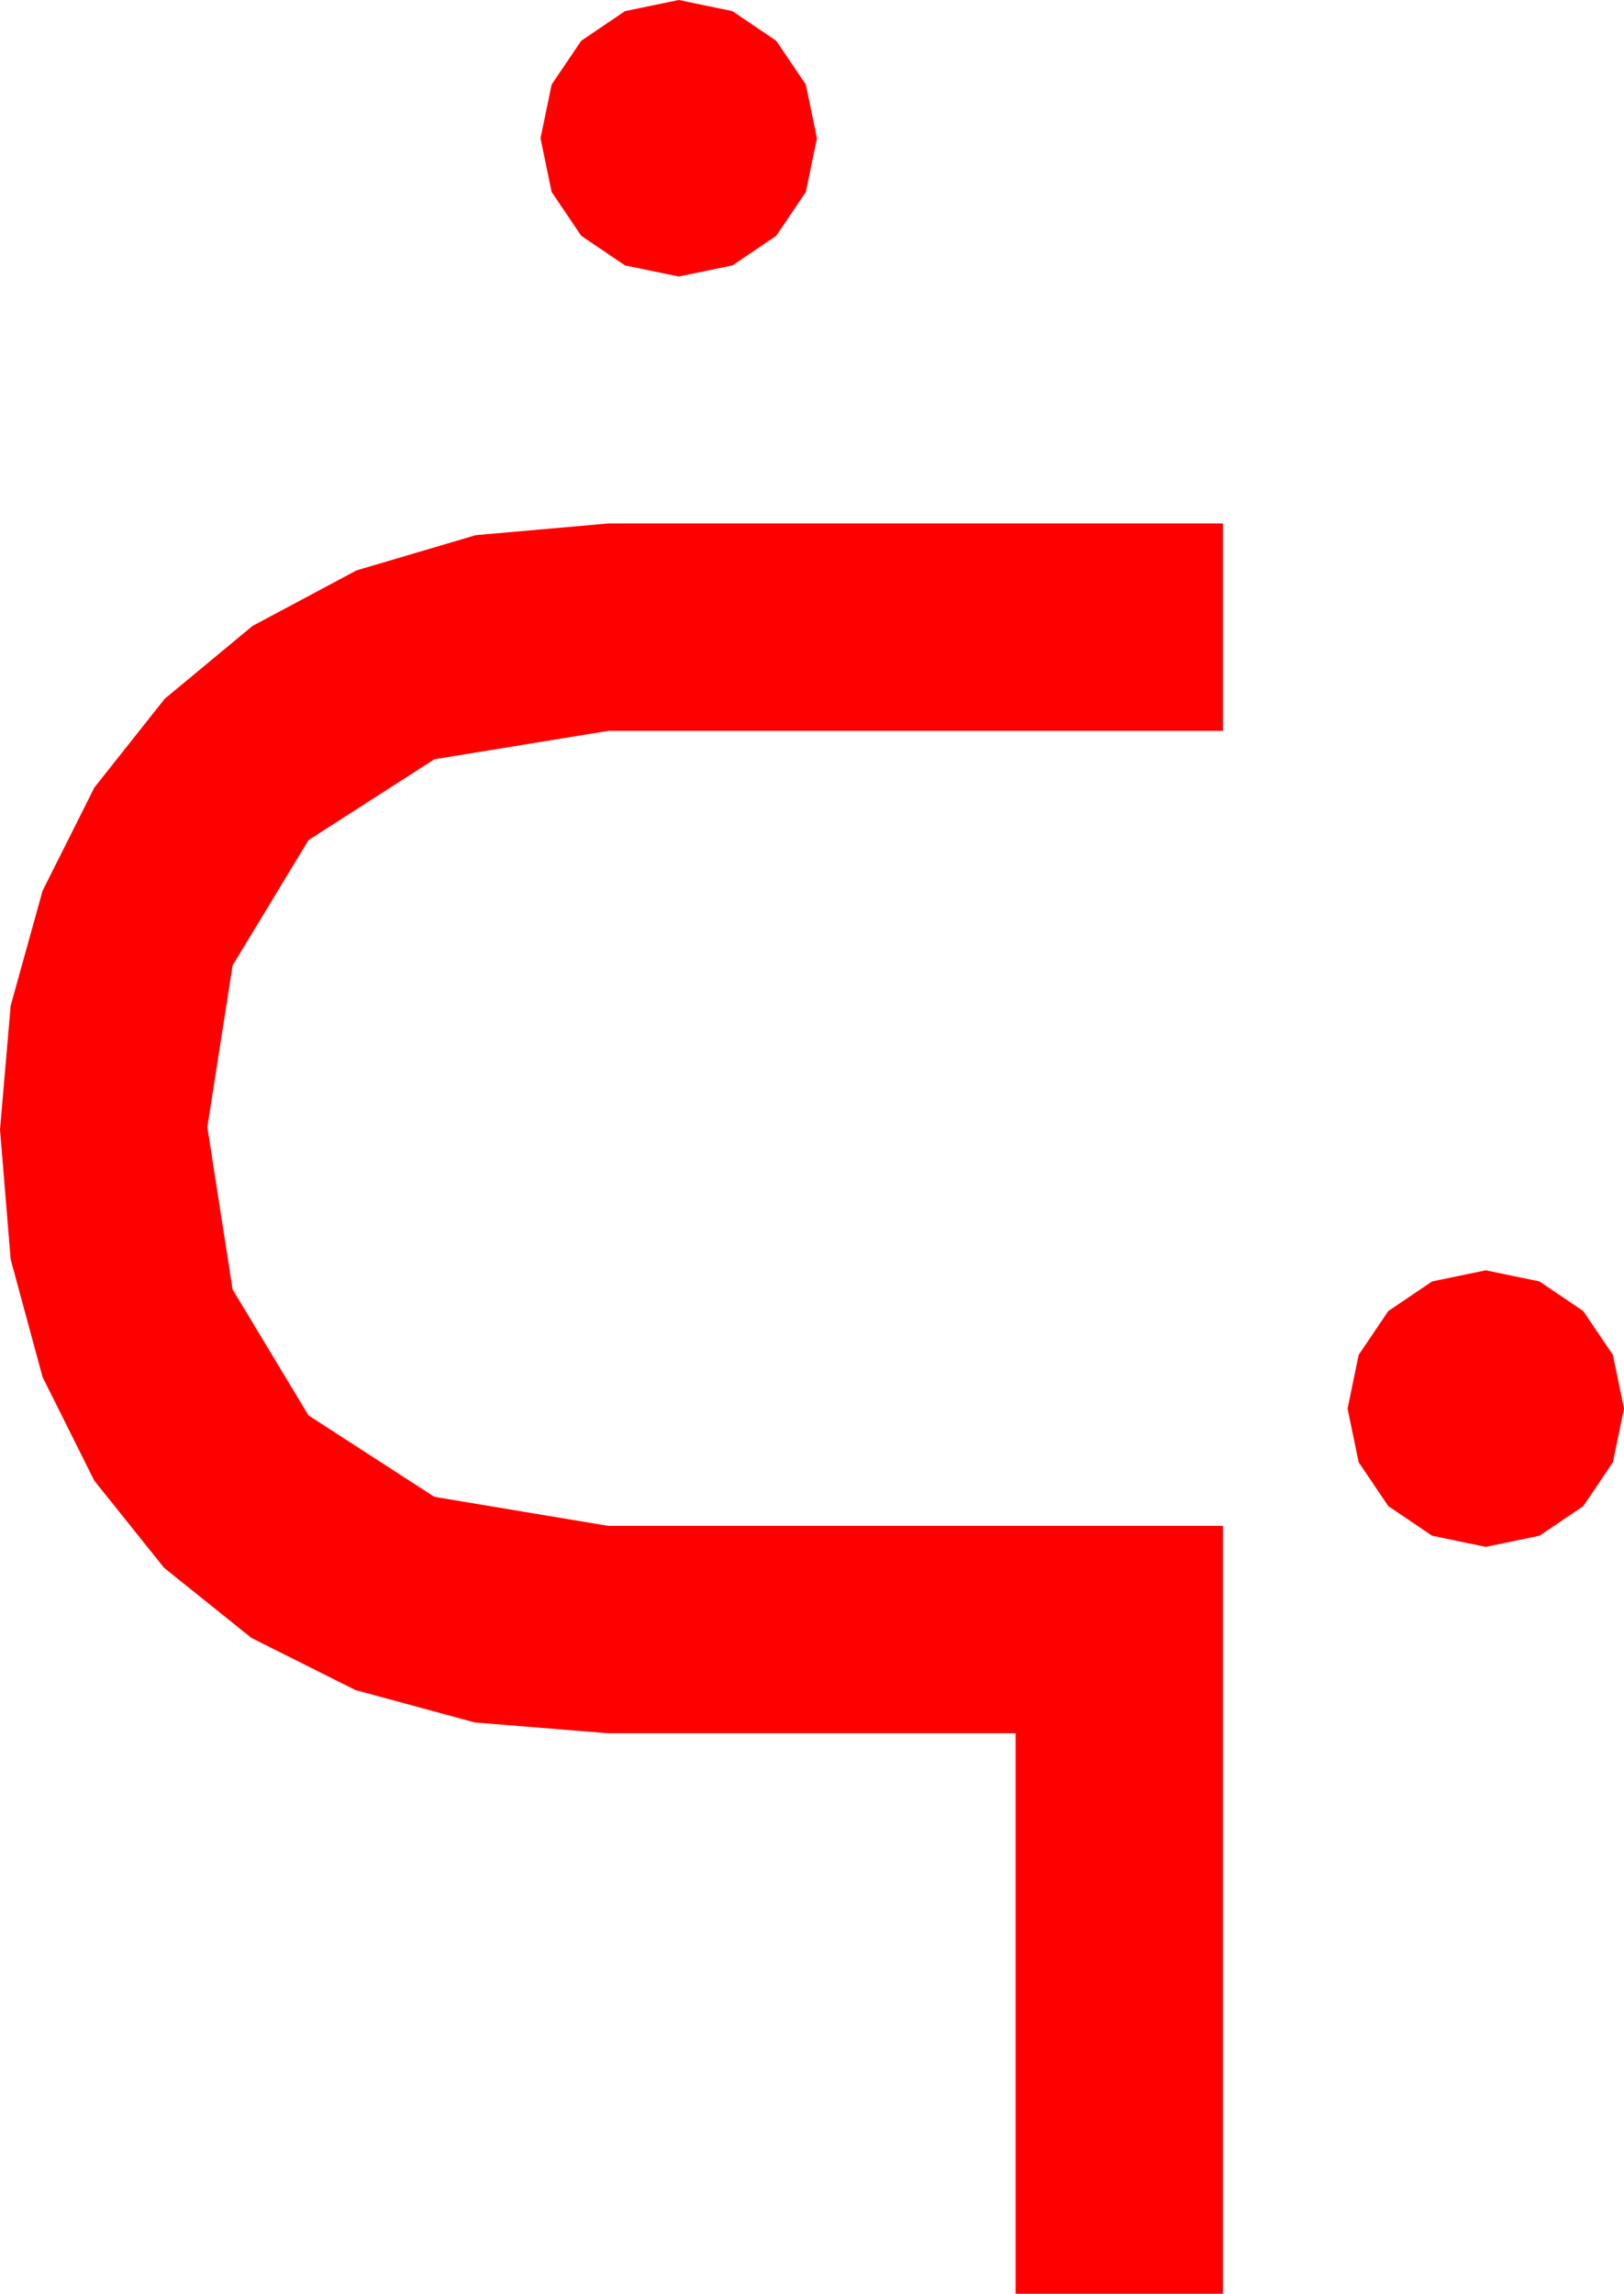 <?xml version="1.0" encoding="utf-8"?>
<!DOCTYPE svg PUBLIC "-//W3C//DTD SVG 1.1//EN" "http://www.w3.org/Graphics/SVG/1.1/DTD/svg11.dtd">
<svg width="38.555" height="54.434" xmlns="http://www.w3.org/2000/svg" xmlns:xlink="http://www.w3.org/1999/xlink" xmlns:xml="http://www.w3.org/XML/1998/namespace" version="1.1">
  <g>
    <g>
      <path style="fill:#FF0000;fill-opacity:1" d="M35.273,30.146L36.548,30.41 37.588,31.113 38.291,32.153 38.555,33.428 38.291,34.702 37.588,35.742 36.548,36.445 35.273,36.709 33.999,36.445 32.959,35.742 32.256,34.702 31.992,33.428 32.256,32.153 32.959,31.113 33.999,30.41 35.273,30.146z M14.443,12.422L29.033,12.422 29.033,17.344 14.443,17.344 10.312,18.018 7.324,19.937 5.522,22.91 4.922,26.748 5.522,30.601 7.324,33.589 10.312,35.522 14.443,36.211 29.033,36.211 29.033,54.434 24.111,54.434 24.111,41.133 14.443,41.133 11.272,40.876 8.438,40.107 5.969,38.87 3.896,37.207 2.238,35.138 1.011,32.681 0.253,29.886 0,26.807 0.253,23.866 1.011,21.138 2.241,18.688 3.911,16.582 5.995,14.854 8.467,13.535 11.294,12.7 14.443,12.422z M16.113,0L17.388,0.264 18.428,0.967 19.131,2.007 19.395,3.281 19.131,4.556 18.428,5.596 17.388,6.299 16.113,6.562 14.839,6.299 13.799,5.596 13.096,4.556 12.832,3.281 13.096,2.007 13.799,0.967 14.839,0.264 16.113,0z" />
    </g>
  </g>
</svg>